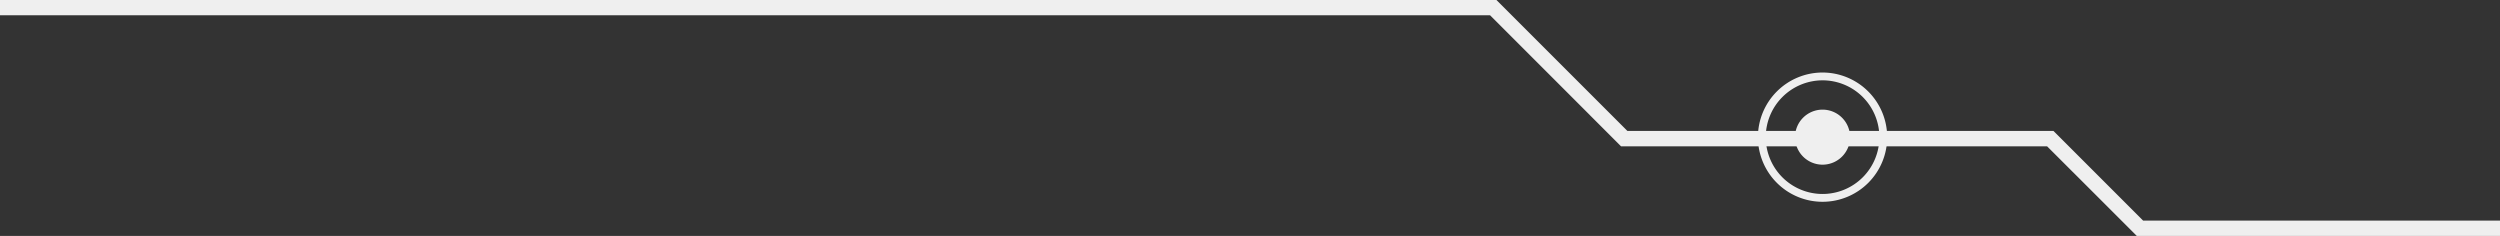 <svg xmlns="http://www.w3.org/2000/svg" viewBox="0 0 294.38 27.78"><rect x="0" y="0" width="294.38" height="27.78" fill="#333333" stroke="none"/><defs><style>.cls-1{fill:#efefef;}</style></defs><g id="Layer_2" data-name="Layer 2"><g id="Layer_1-2" data-name="Layer 1"><polygon class="cls-1" points="294.38 25.98 294.38 27.78 251.61 27.78 241.05 17.23 190.88 17.23 175.46 1.8 0 1.8 0 0 176.21 0 191.63 15.42 241.8 15.42 252.36 25.98 294.38 25.98"/><path class="cls-1" d="M214.61,19.39a3.24,3.24,0,1,0-3.24-3.24A3.24,3.24,0,0,0,214.61,19.39Z"/><path class="cls-1" d="M222.22,16.15a7.61,7.61,0,1,1-7.61-7.61A7.62,7.62,0,0,1,222.22,16.15Zm-14.3,0a6.69,6.69,0,1,0,6.69-6.69A6.7,6.7,0,0,0,207.92,16.15Z"/></g></g></svg>